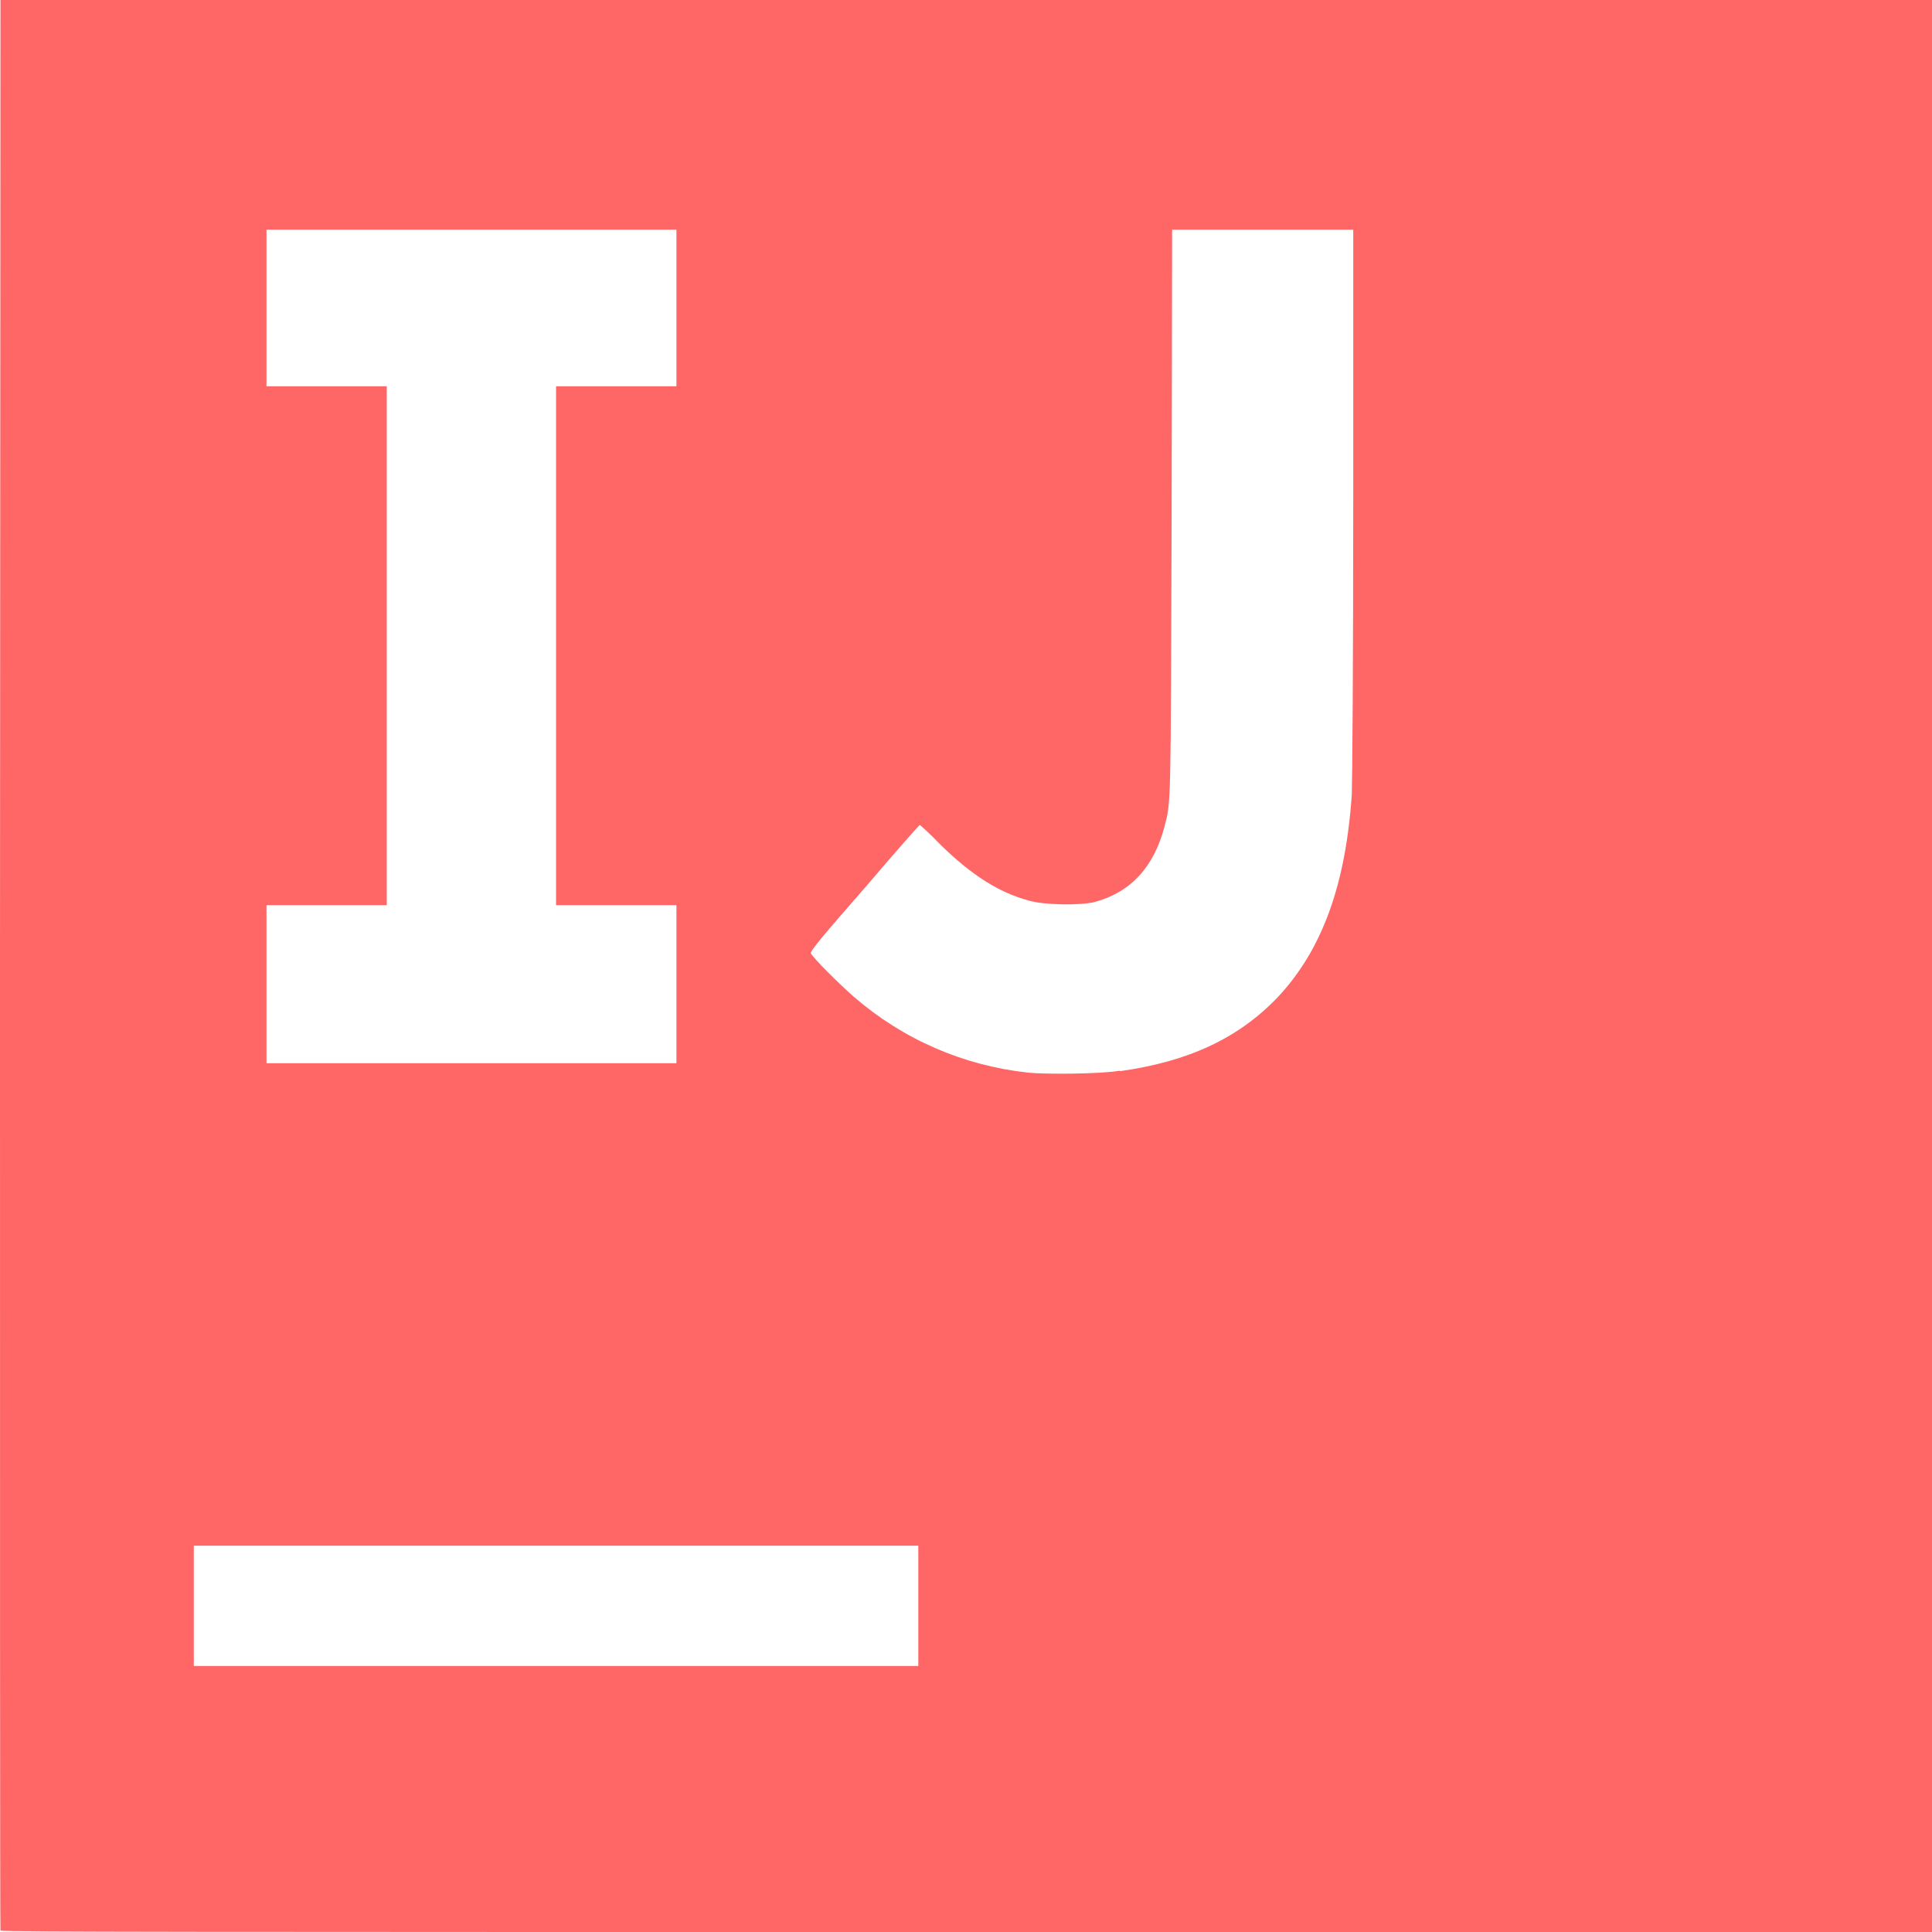 
<svg xmlns="http://www.w3.org/2000/svg" xmlns:xlink="http://www.w3.org/1999/xlink" width="16px" height="16px" viewBox="0 0 16 16" version="1.1">
<g id="surface1">
<path style=" stroke:none;fill-rule:nonzero;fill:#ff6666;fill-opacity:1;" d="M 0.004 15.992 C 0 15.98 0 12.383 0 7.988 L 0.004 0 L 16 0 L 16 16 L 8.004 16 C 1.613 16 0.008 16 0.004 15.988 Z M 7.605 13.301 L 7.605 12.801 L 1.605 12.801 L 1.605 13.797 L 7.605 13.797 Z M 9.273 8.871 C 9.84 8.793 10.258 8.598 10.582 8.258 C 10.949 7.867 11.145 7.328 11.195 6.578 C 11.199 6.461 11.207 5.5 11.207 4.145 L 11.207 1.902 L 9.707 1.902 L 9.703 4.246 C 9.695 6.691 9.699 6.633 9.645 6.84 C 9.559 7.176 9.367 7.387 9.07 7.469 C 8.953 7.5 8.641 7.496 8.516 7.457 C 8.273 7.391 8.051 7.25 7.797 7.004 C 7.703 6.906 7.621 6.832 7.617 6.832 C 7.613 6.832 7.406 7.066 7.16 7.355 C 6.824 7.738 6.707 7.879 6.715 7.895 C 6.738 7.938 6.949 8.148 7.07 8.254 C 7.48 8.609 7.977 8.824 8.512 8.883 C 8.656 8.898 9.117 8.895 9.273 8.867 Z M 5.602 8.148 L 5.602 7.496 L 4.605 7.496 L 4.605 3.199 L 5.602 3.199 L 5.602 1.902 L 2.207 1.902 L 2.207 3.199 L 3.203 3.199 L 3.203 7.496 L 2.207 7.496 L 2.207 8.805 L 5.602 8.805 Z M 5.602 8.148 "/>
</g>
</svg>
